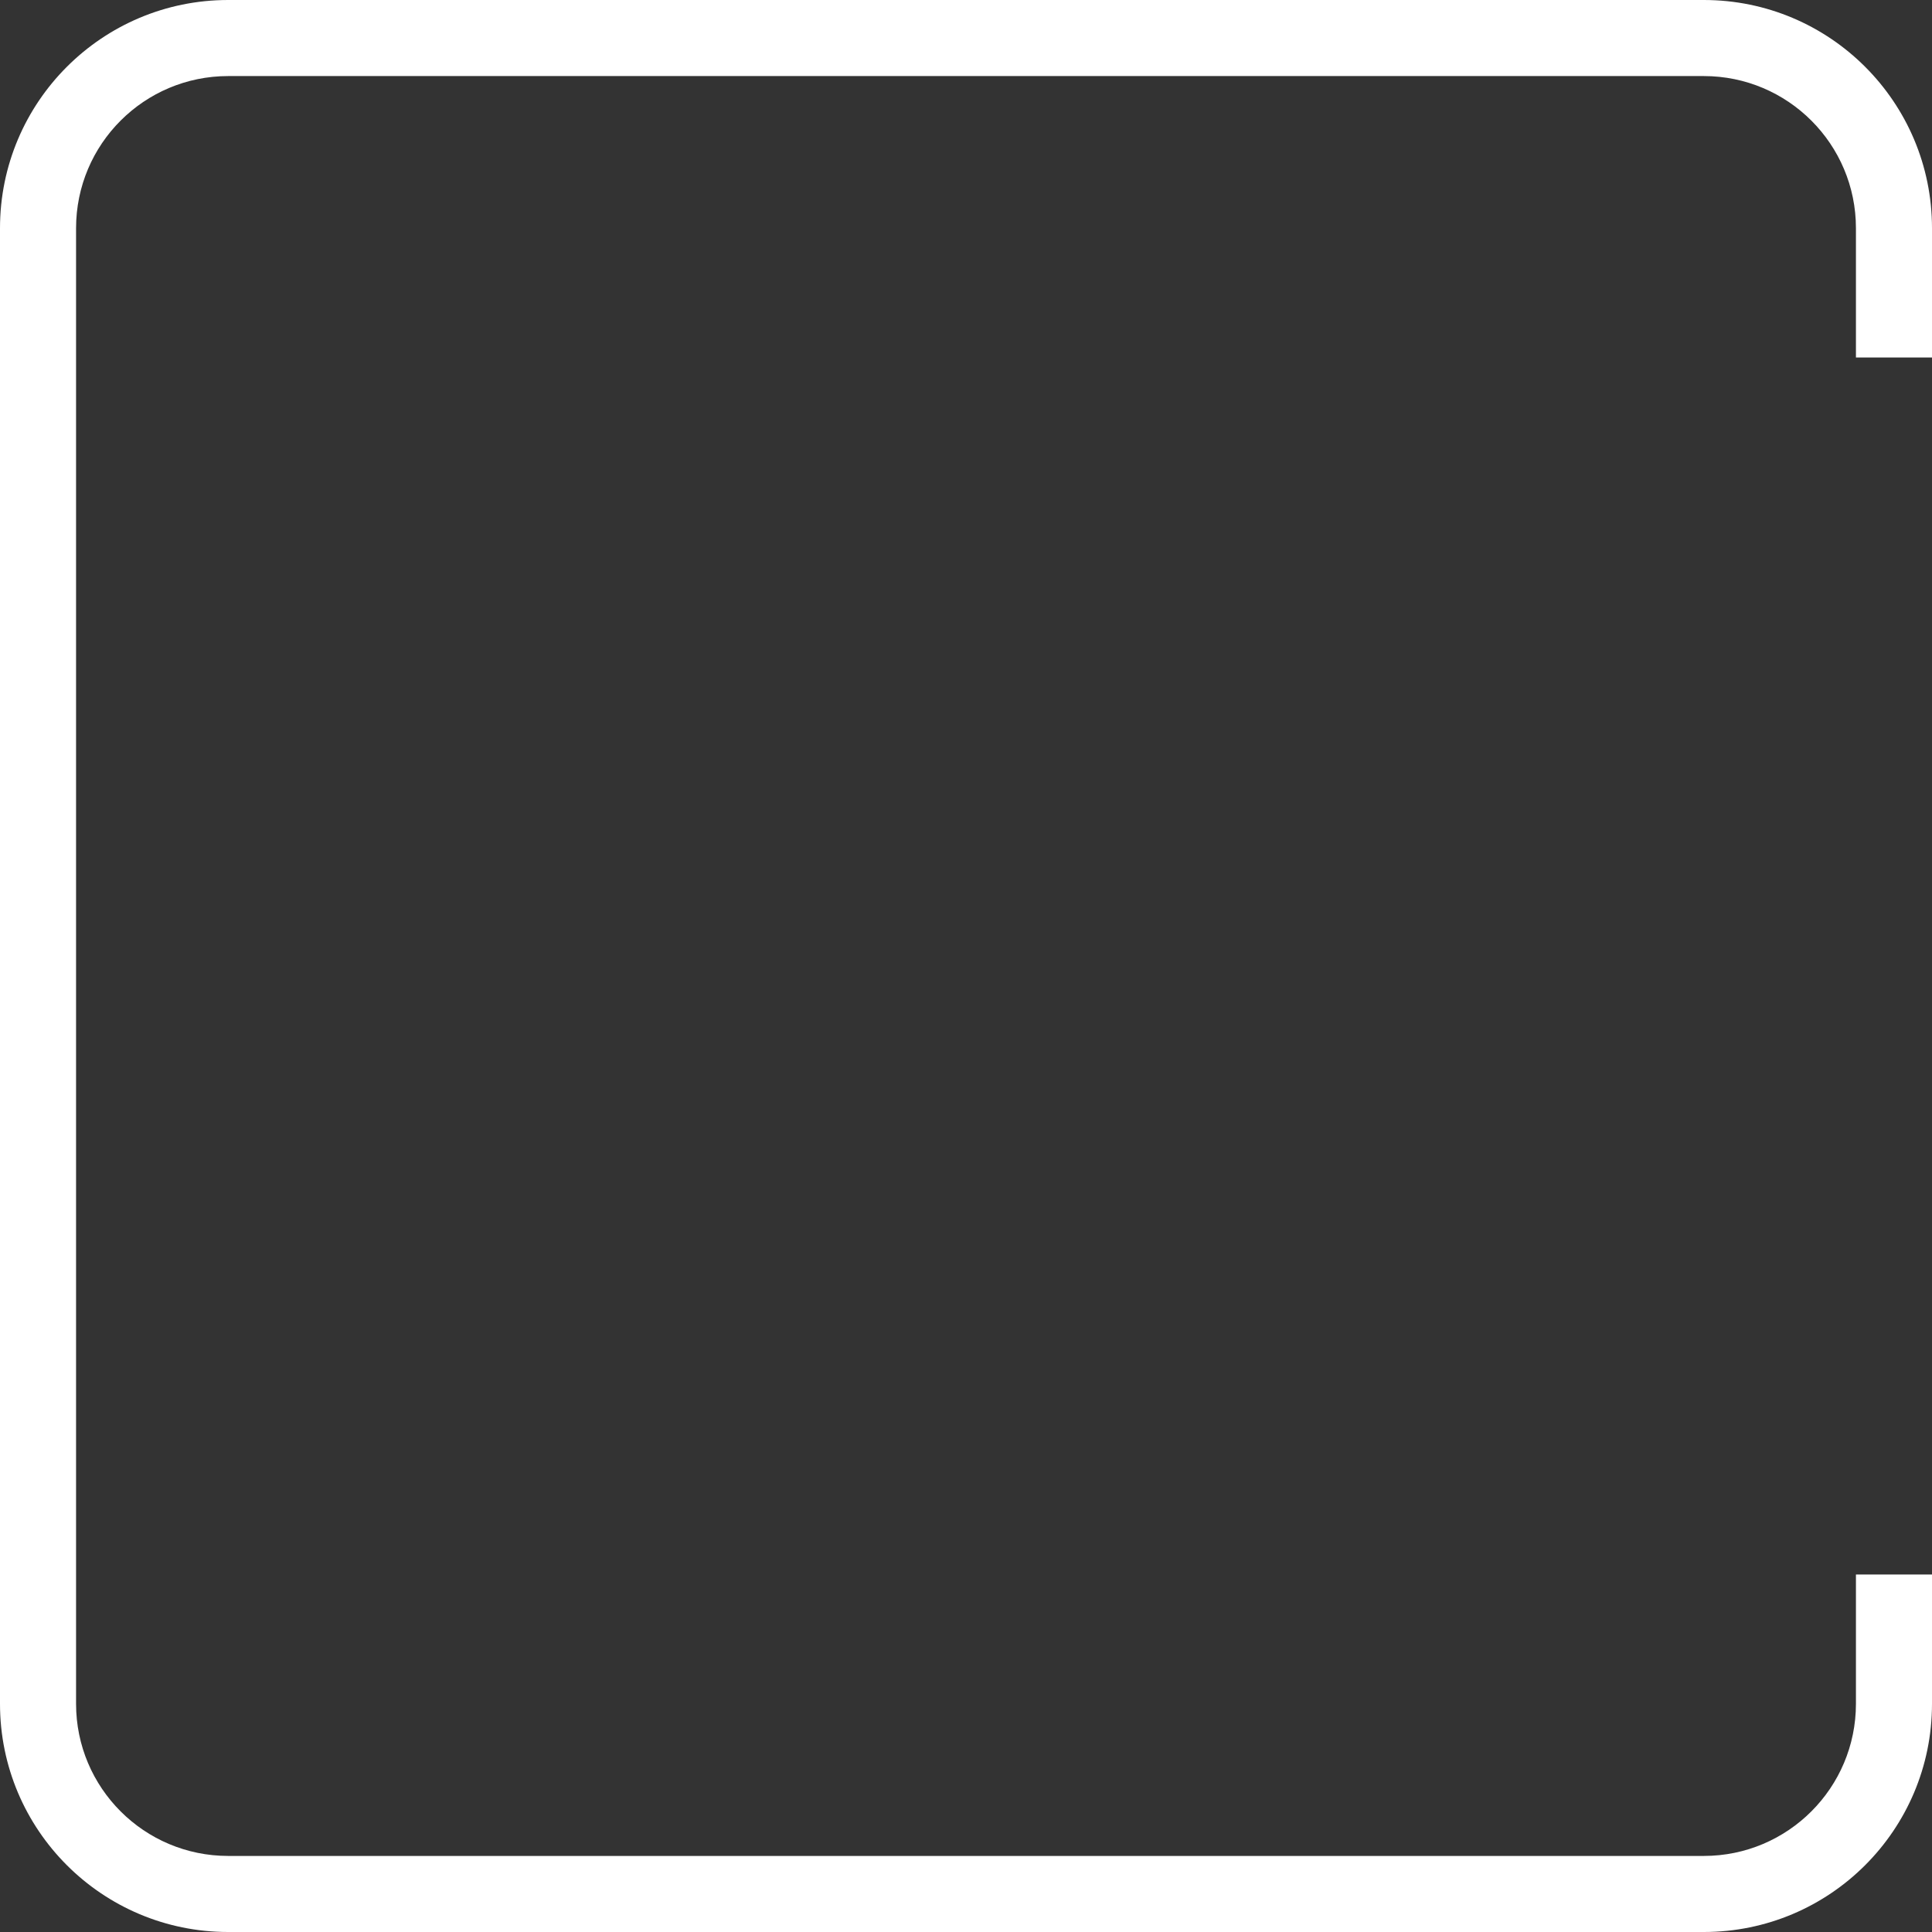 <svg width="254" height="254" viewBox="0 0 254 254" fill="none" xmlns="http://www.w3.org/2000/svg">
<rect x="0" y="0" width="254" height="254" fill="#333333" stroke="none"/>
<path fill-rule="evenodd" clip-rule="evenodd" d="M30 10H224C235.046 10 244 18.954 244 30V47H254V30C254 13.431 240.569 0 224 0H30C13.431 0 0 13.431 0 30V224C0 240.569 13.431 254 30 254H224C240.569 254 254 240.569 254 224V207H244V224C244 235.046 235.046 244 224 244H30C18.954 244 10 235.046 10 224V30C10 18.954 18.954 10 30 10Z" fill="white"/>
</svg>

